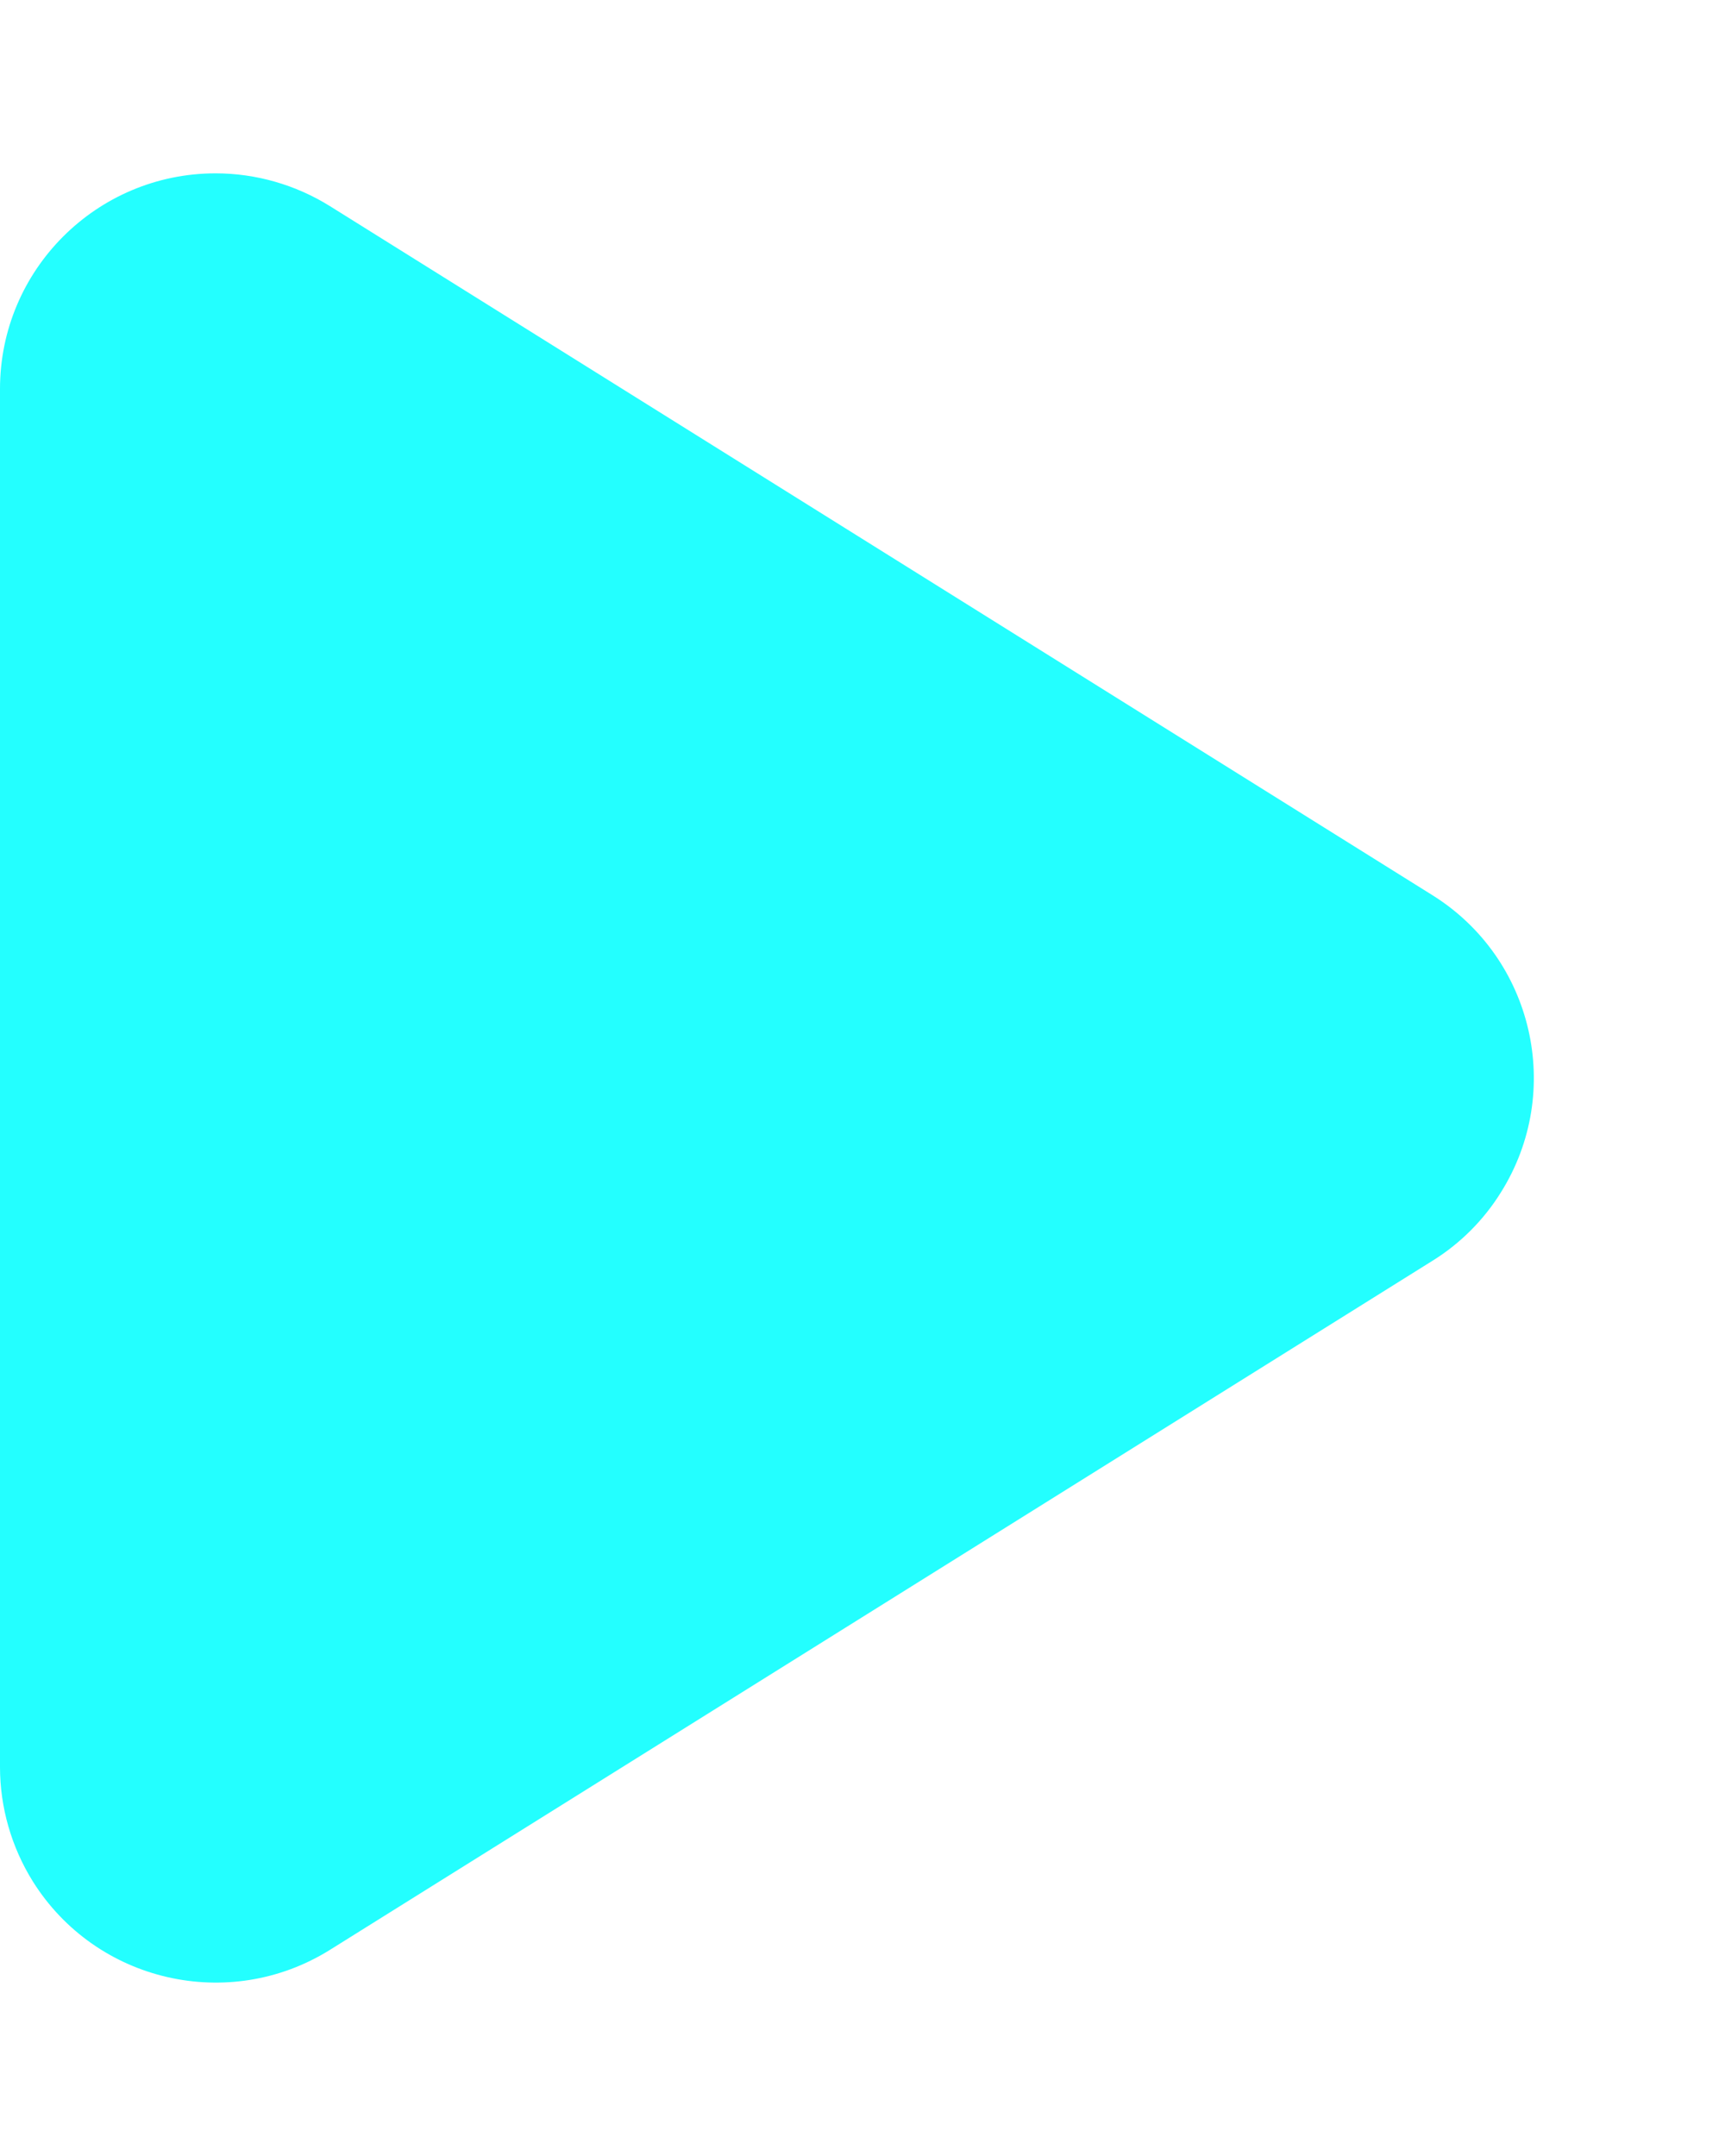 <?xml version="1.0" encoding="UTF-8"?>
<svg width="8px" height="10px" viewBox="0 0 8 10" version="1.1" xmlns="http://www.w3.org/2000/svg" xmlns:xlink="http://www.w3.org/1999/xlink">
    <title>三角形1</title>
    <g id="页面-1" stroke="none" stroke-width="1" fill="none" fill-rule="evenodd">
        <g id="2莲都区公安-重点警情" transform="translate(-40, -161)" fill="#23FFFF">
            <g id="编组-8" transform="translate(40, 158)">
                <path d="M4.848,5.357 L8.044,10.47 C8.336,10.938 8.194,11.555 7.726,11.848 C7.567,11.947 7.383,12 7.196,12 L0.804,12 C0.252,12 -0.196,11.552 -0.196,11 C-0.196,10.813 -0.143,10.629 -0.044,10.47 L3.152,5.357 C3.445,4.888 4.062,4.746 4.53,5.039 C4.659,5.119 4.768,5.228 4.848,5.357 Z" id="三角形1" transform="translate(4, 8) rotate(90) translate(-4, -8) "></path>
            </g>
        </g>
    </g>
</svg>